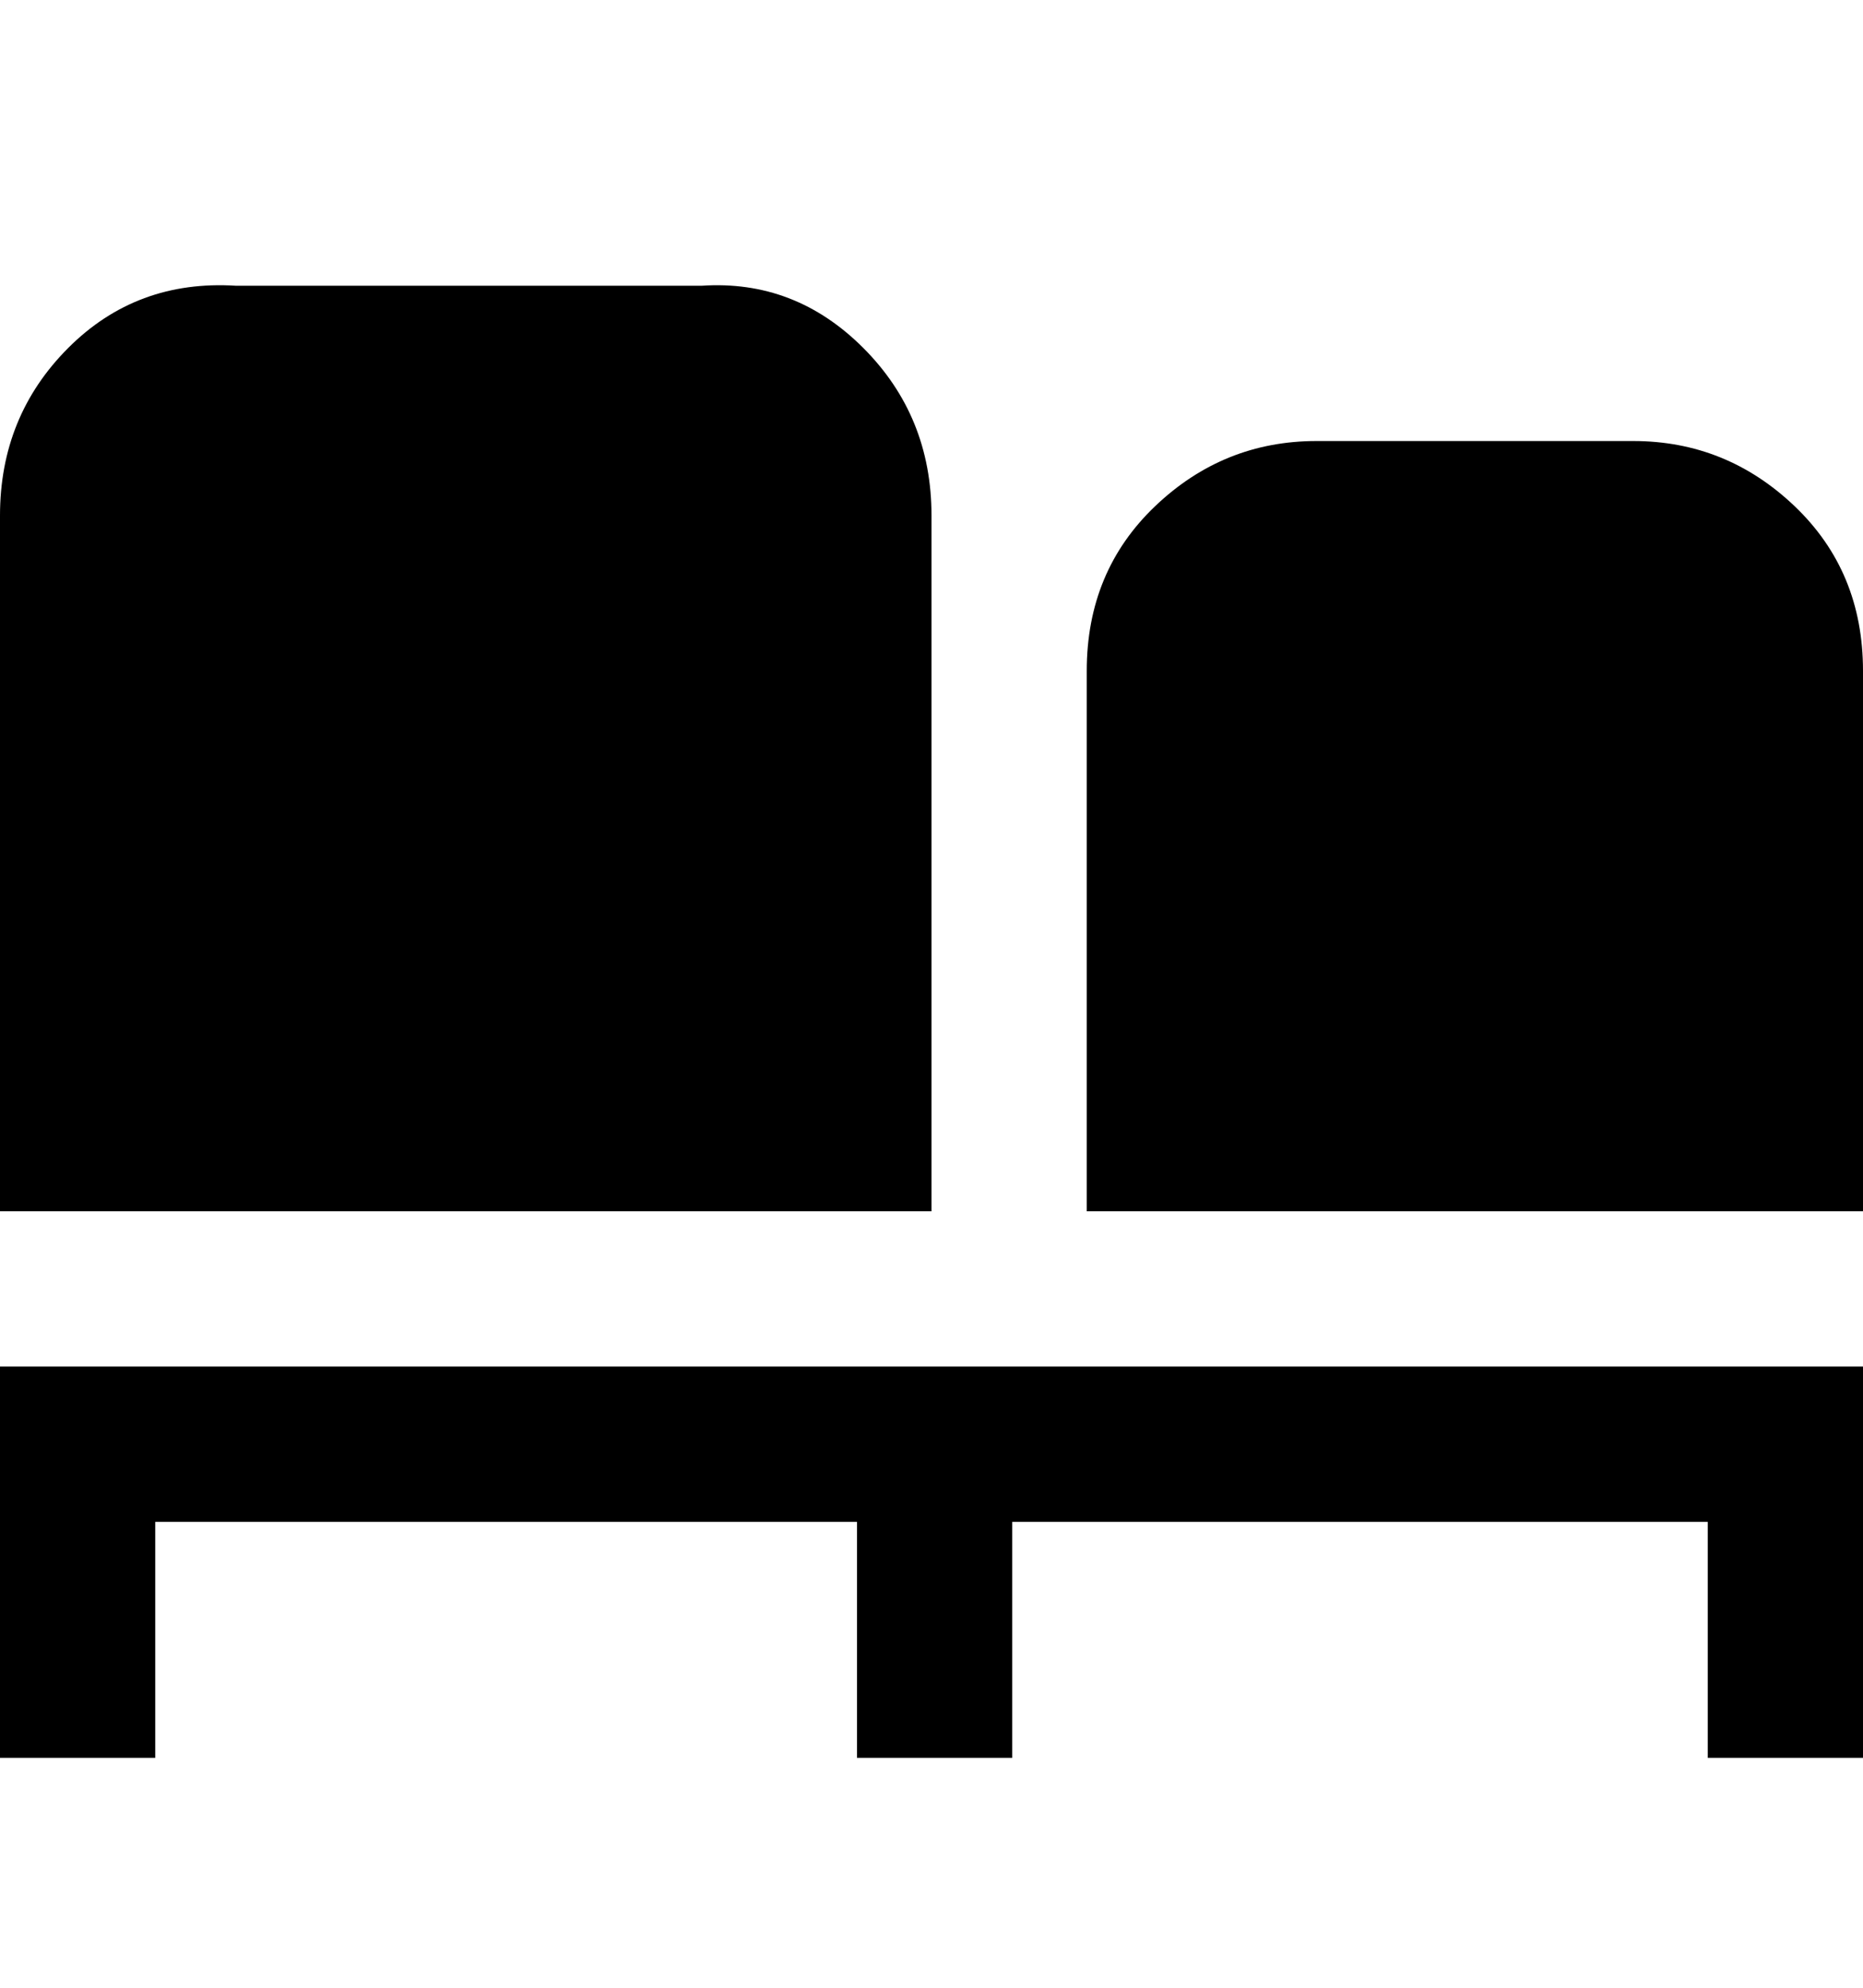 <svg viewBox="0 0 300 320" xmlns="http://www.w3.org/2000/svg"><path d="M0 220h300v63h-25v-38H163v38h-25v-38H25v38H0v-63zm150-25H0V83q0-16 11-27t27-10h75q15-1 26 10t11 27v112zm150-87v87H175v-87q0-16 11-26.5T212 71h51q15 0 26 10.5t11 26.5z"/></svg>